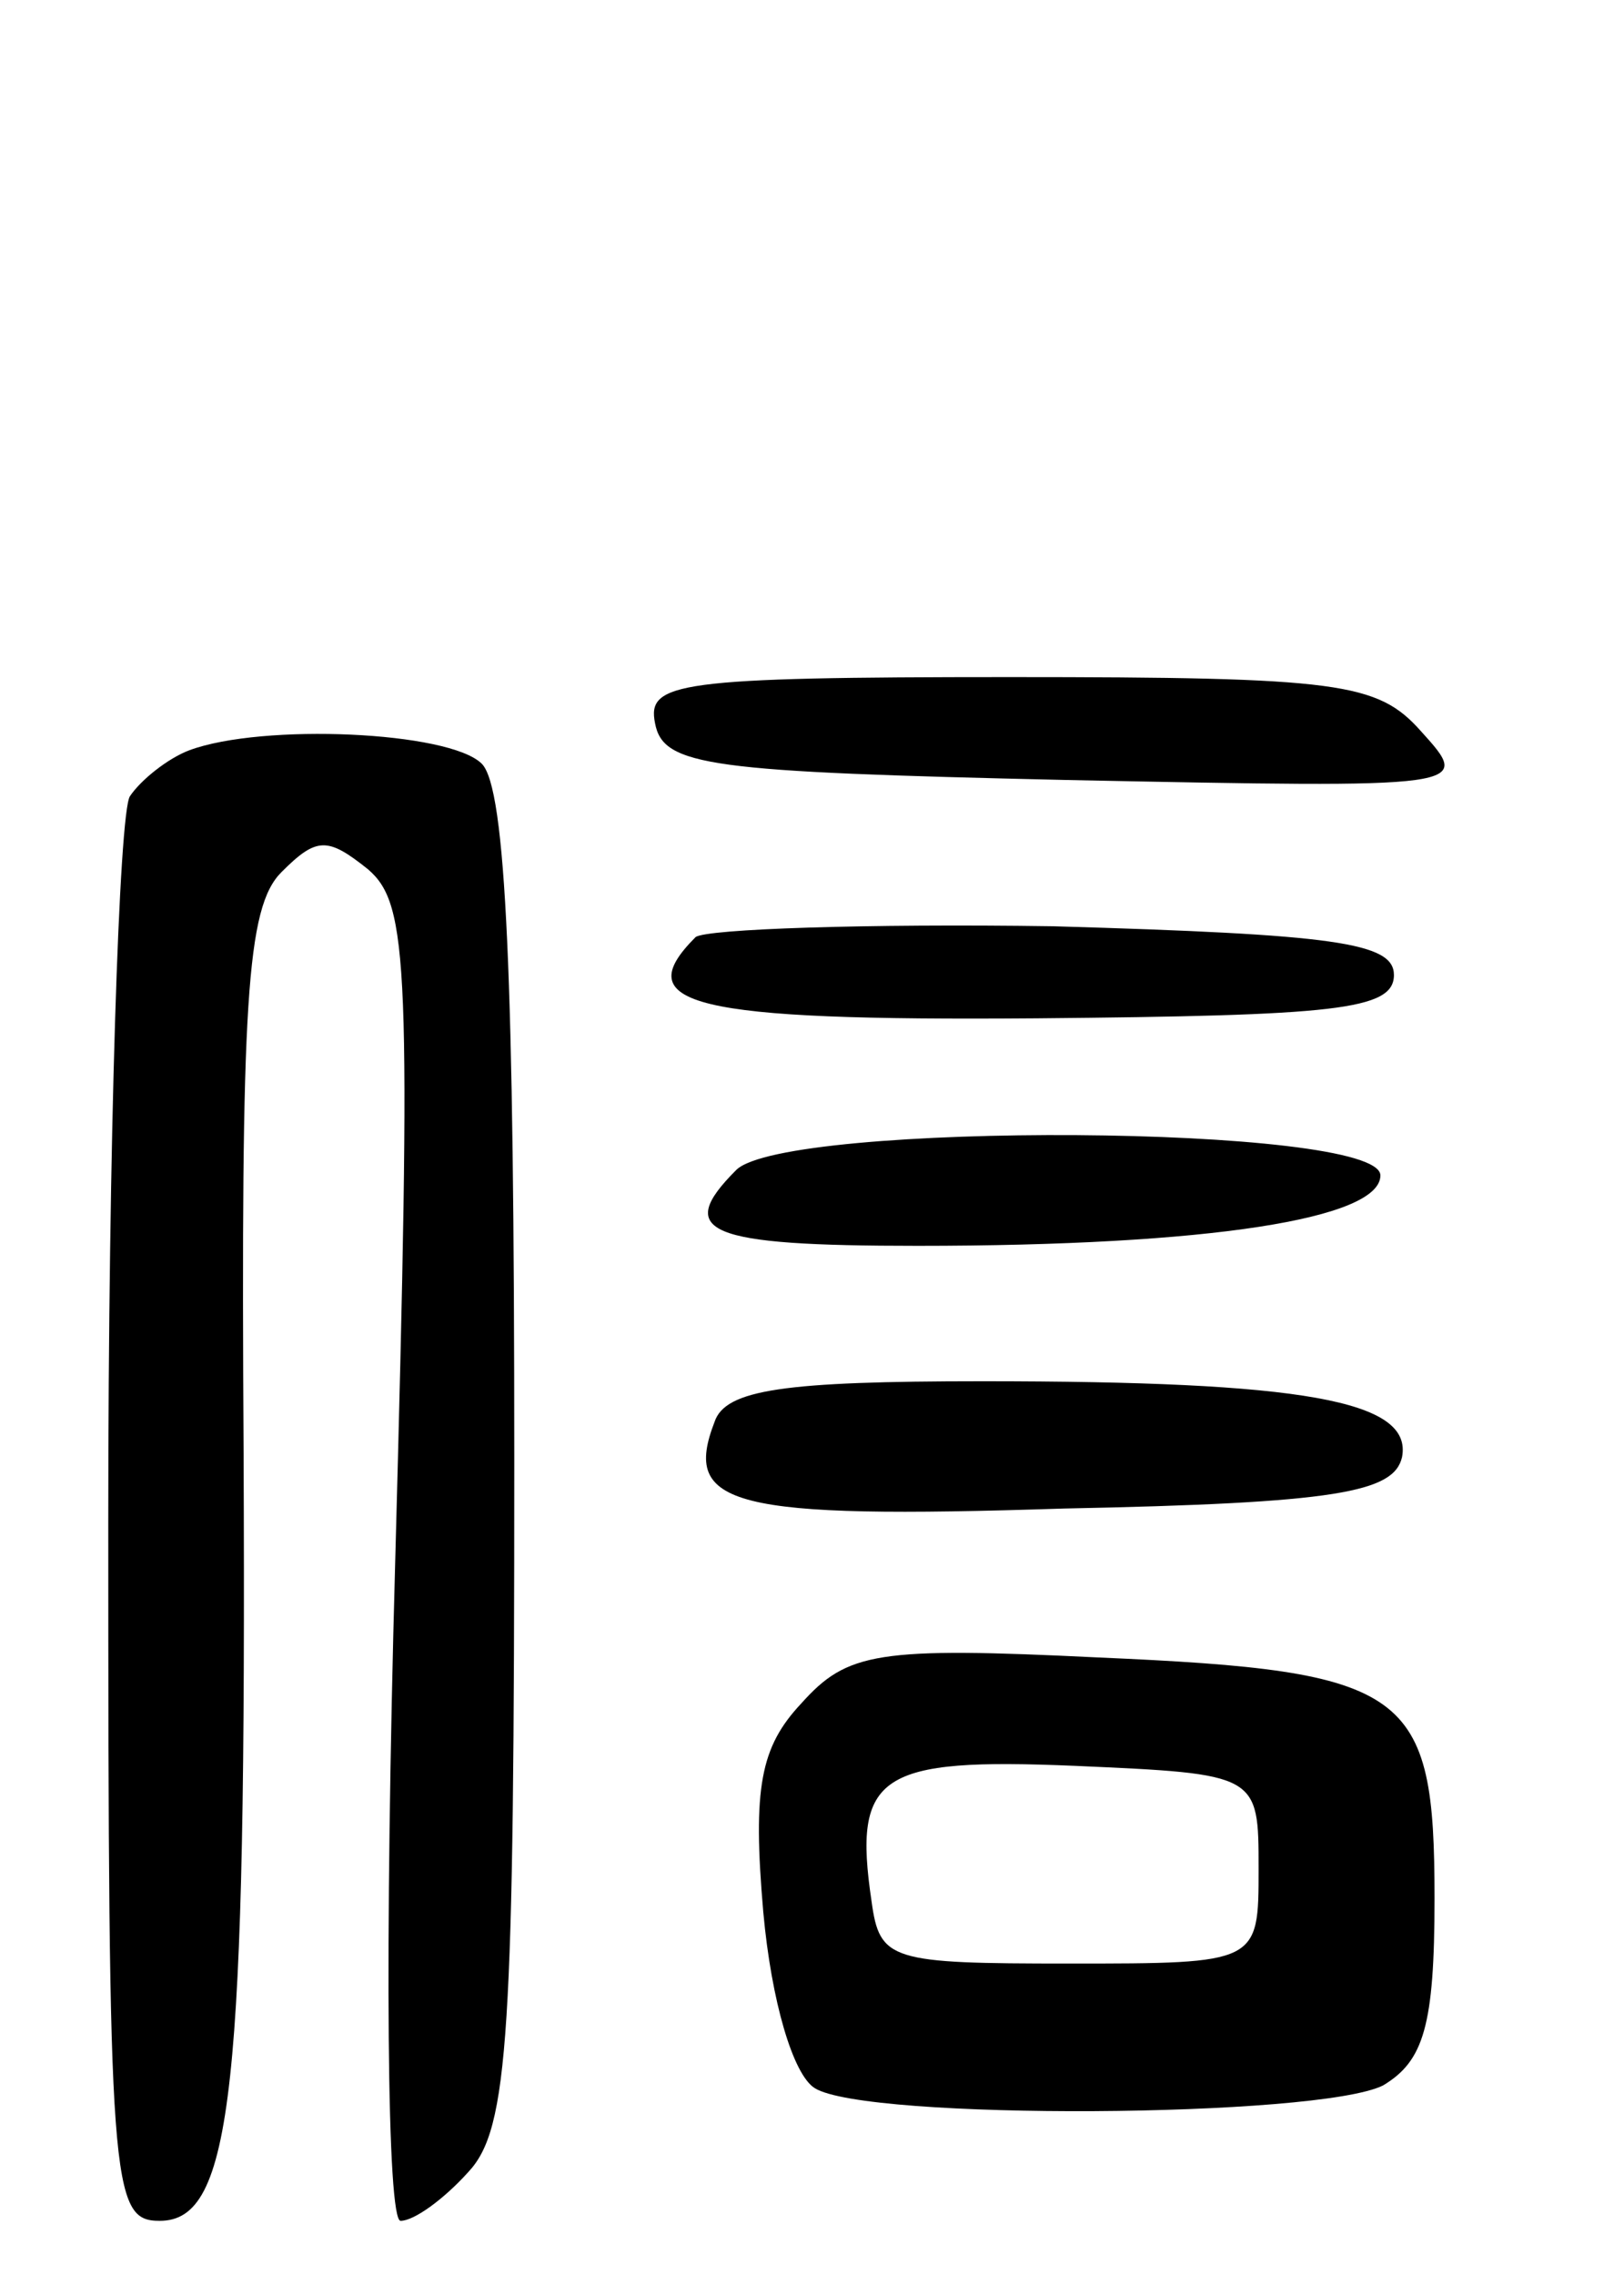 <svg version="1.0" xmlns="http://www.w3.org/2000/svg"
 width="60pt" height="84pt" viewBox="0 0 60 84"
 preserveAspectRatio="xMidYMid meet">
<g transform="translate(0,84) scale(0.1,-0.1)"
fill="#000000" stroke="none">
<path d="M242 573 c3 -16 20 -18 152 -21 150 -3 150 -3 131 18 -16 18 -30 20
-152 20 -123 0 -134 -2 -131 -17z"/>
<path d="M70 563 c-8 -3 -18 -11 -22 -17 -4 -6 -8 -127 -8 -268 0 -246 1 -258
19 -258 27 0 32 48 31 283 -1 167 1 202 14 215 13 13 17 13 32 1 15 -13 16
-35 10 -256 -4 -144 -3 -243 2 -243 5 0 16 8 25 18 15 16 17 50 17 263 0 177
-3 248 -12 257 -12 12 -81 15 -108 5z"/>
<path d="M257 494 c-25 -25 -2 -31 126 -30 110 1 132 3 132 16 0 12 -22 15
-126 18 -69 1 -128 -1 -132 -4z"/>
<path d="M272 408 c-23 -23 -11 -28 67 -28 108 0 171 10 171 26 0 19 -220 20
-238 2z"/>
<path d="M264 315 c-12 -31 6 -36 129 -32 101 2 122 6 125 19 4 21 -37 28
-155 28 -73 0 -95 -3 -99 -15z"/>
<path d="M296 211 c-15 -16 -18 -31 -14 -77 3 -33 11 -60 19 -65 19 -12 186
-11 210 1 15 9 19 22 19 69 0 77 -9 84 -124 89 -82 4 -93 2 -110 -17z m169
-61 c0 -35 0 -35 -70 -35 -66 0 -70 1 -73 23 -7 47 3 53 75 50 68 -3 68 -3 68
-38z"/>
</g>
</svg>
